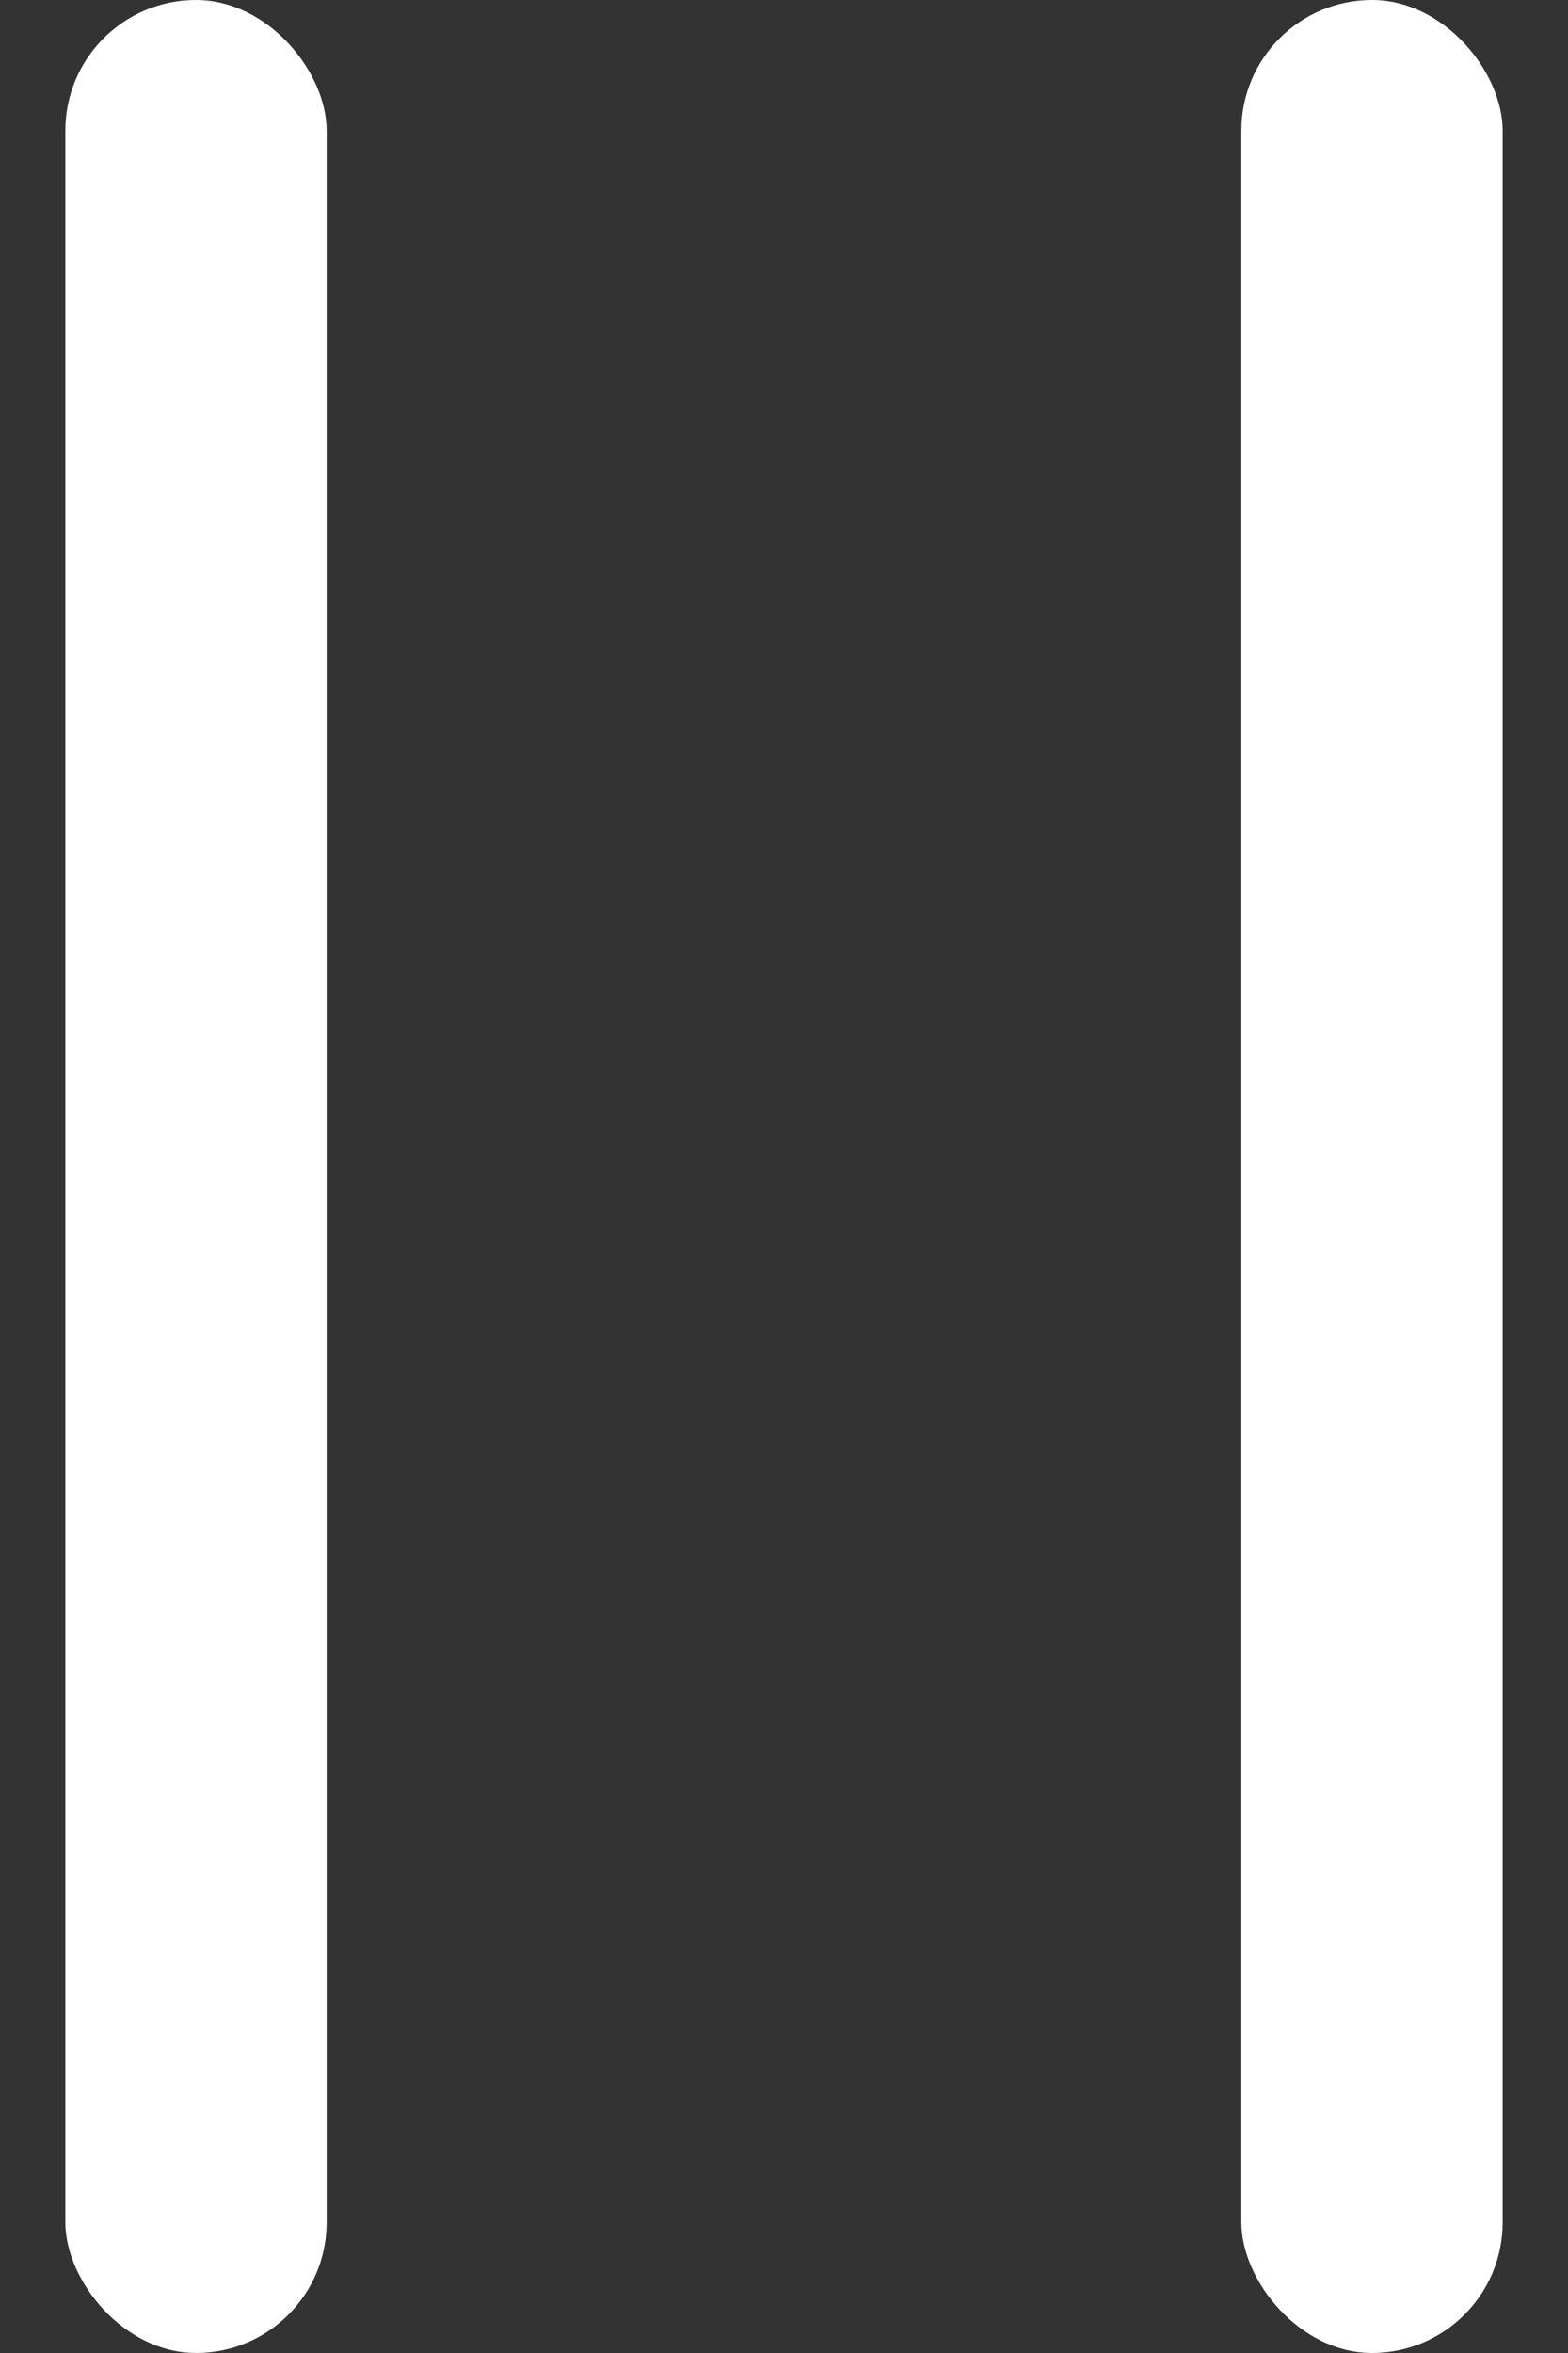 <svg width="12" height="18" viewBox="0 0 12 18" fill="none" xmlns="http://www.w3.org/2000/svg">
<rect x="0" y="0" width="12" height="18" fill="#333333" stroke="none"/>
<rect x="0.5" width="2" height="18" rx="1" fill="white"/>
<rect x="9.5" width="2" height="18" rx="1" fill="white"/>
</svg>
